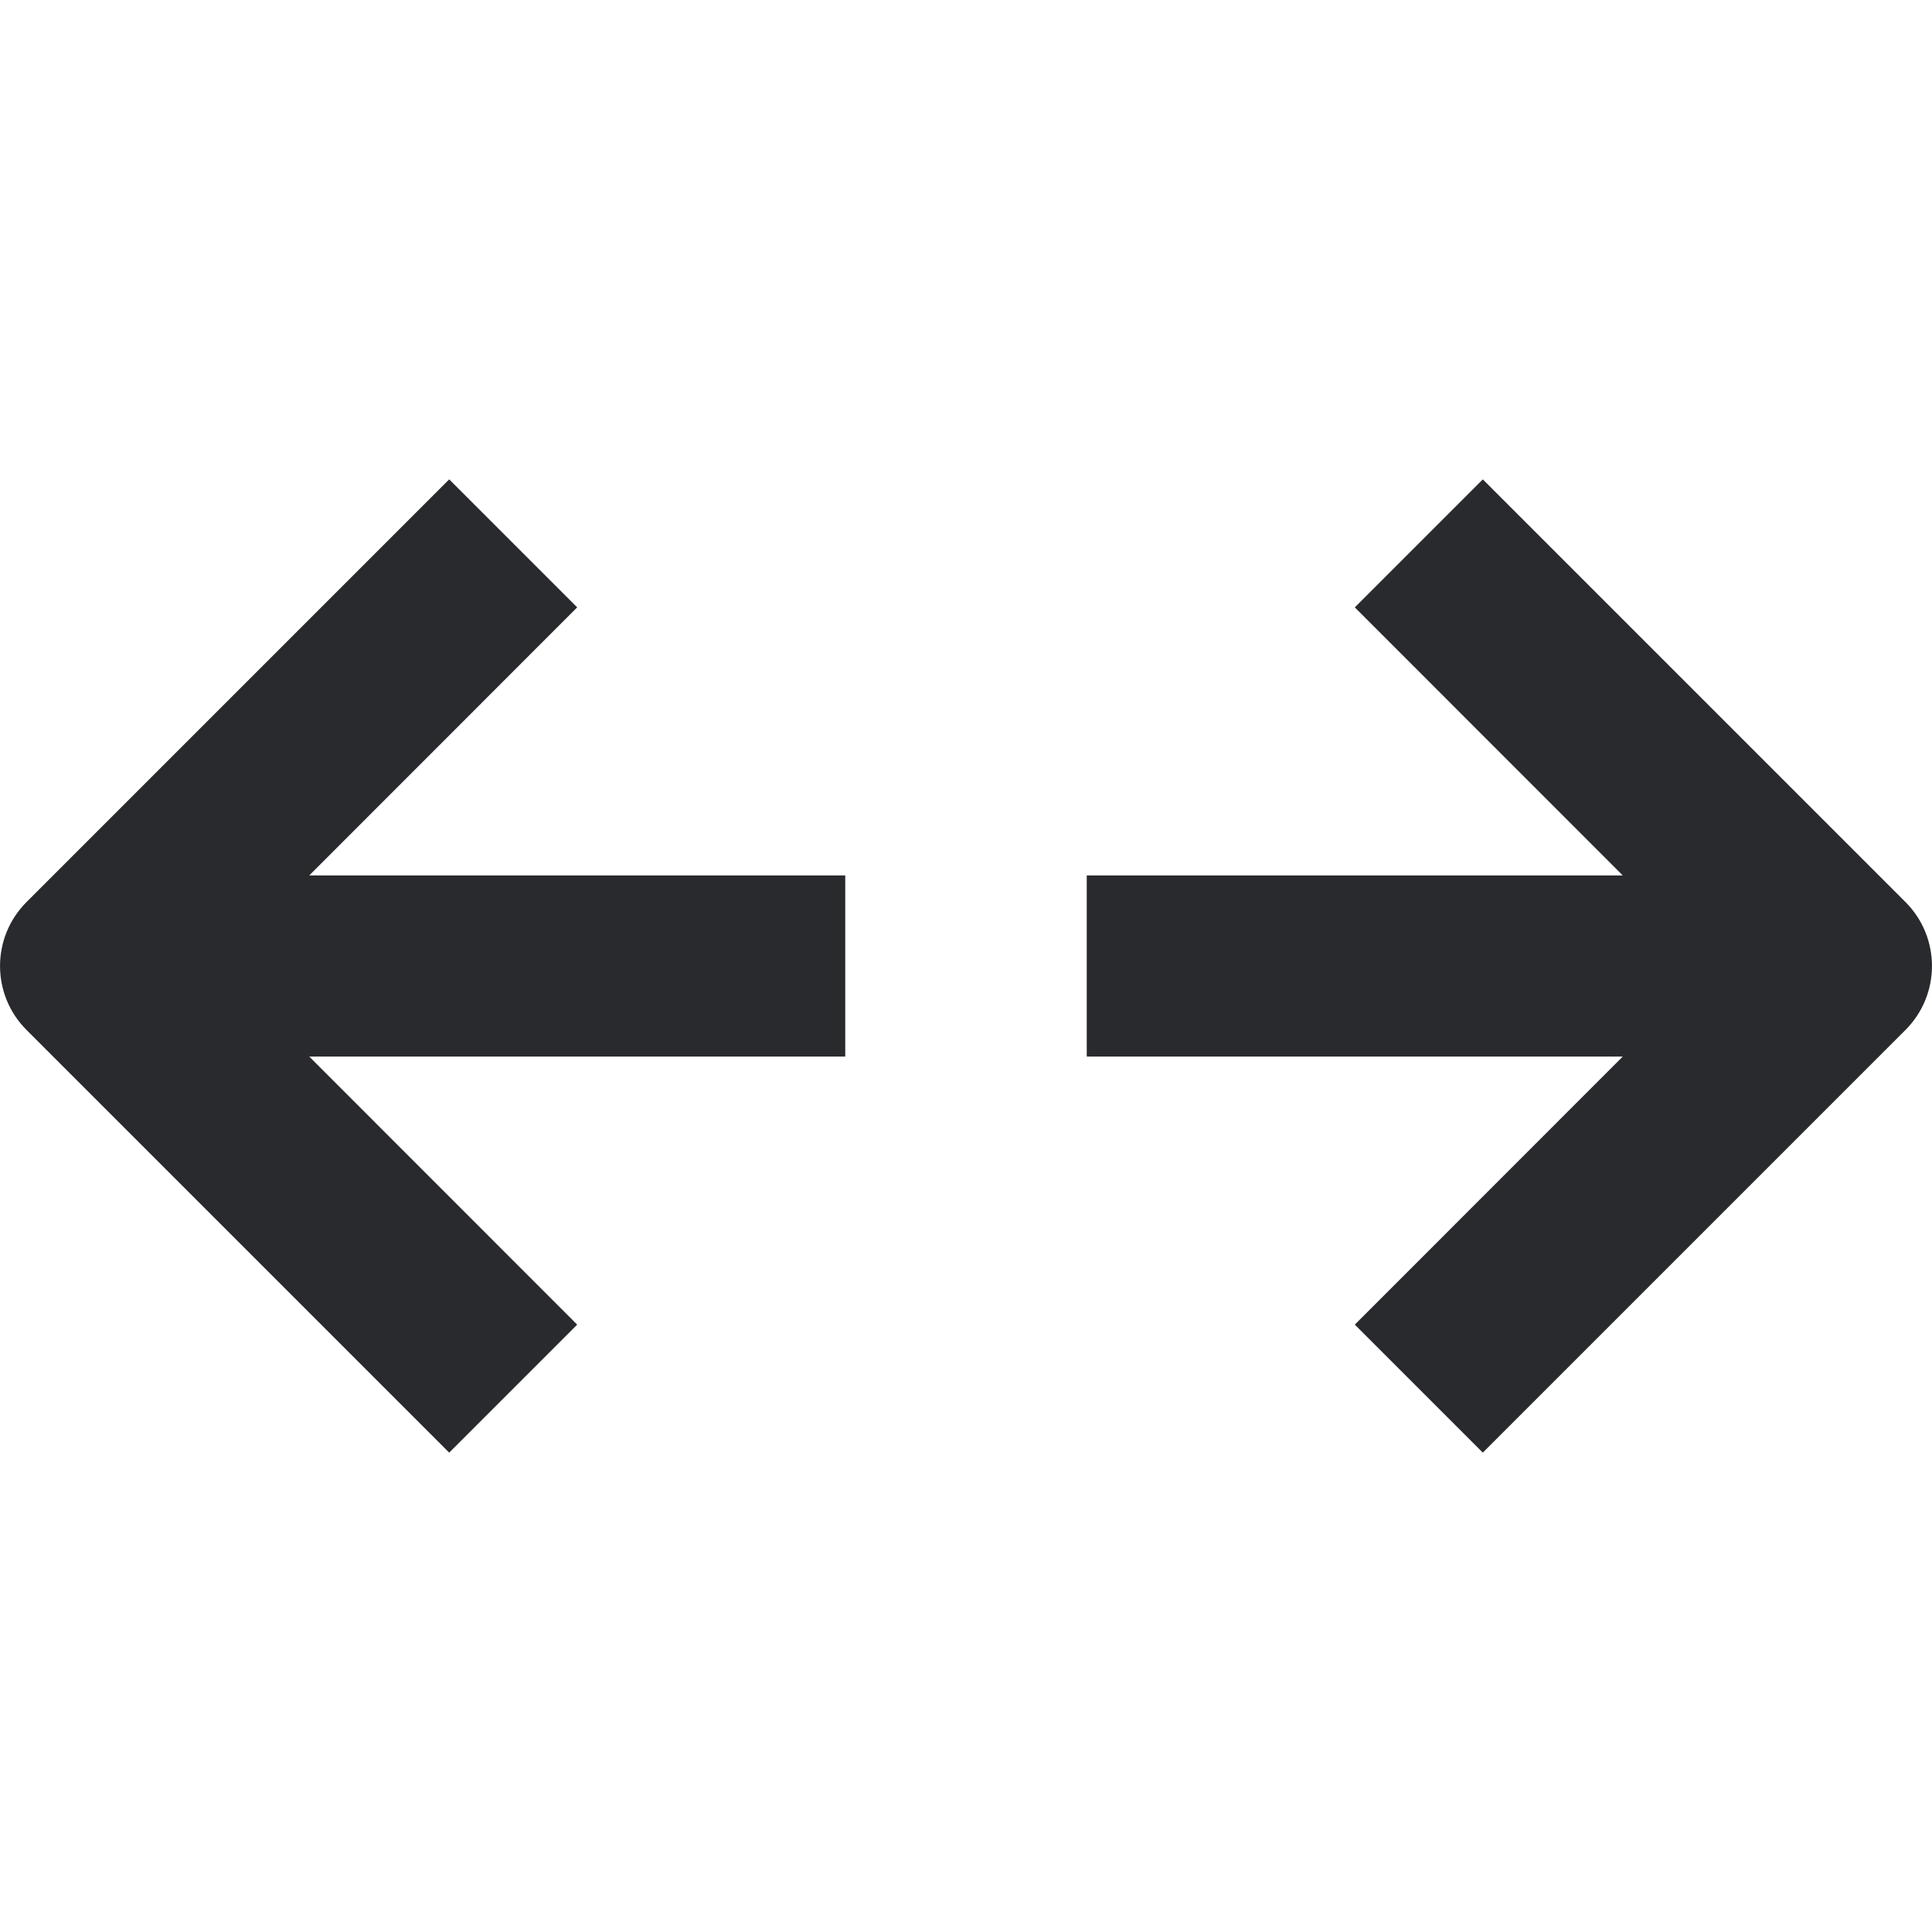 <svg width="16" height="16" viewBox="0 0 16 16" fill="none" xmlns="http://www.w3.org/2000/svg">
<path fill-rule="evenodd" clip-rule="evenodd" d="M0.22 7.47L3.72 3.97L4.78 5.03L2.561 7.25H7V8.75H2.561L4.78 10.97L3.72 12.03L0.22 8.53C-0.073 8.237 -0.073 7.763 0.22 7.47ZM13.439 7.25L11.22 5.03L12.28 3.97L15.78 7.47C16.073 7.763 16.073 8.237 15.78 8.53L12.28 12.03L11.22 10.97L13.439 8.75H9V7.25H13.439Z" fill="#292A2E"/>
</svg>
